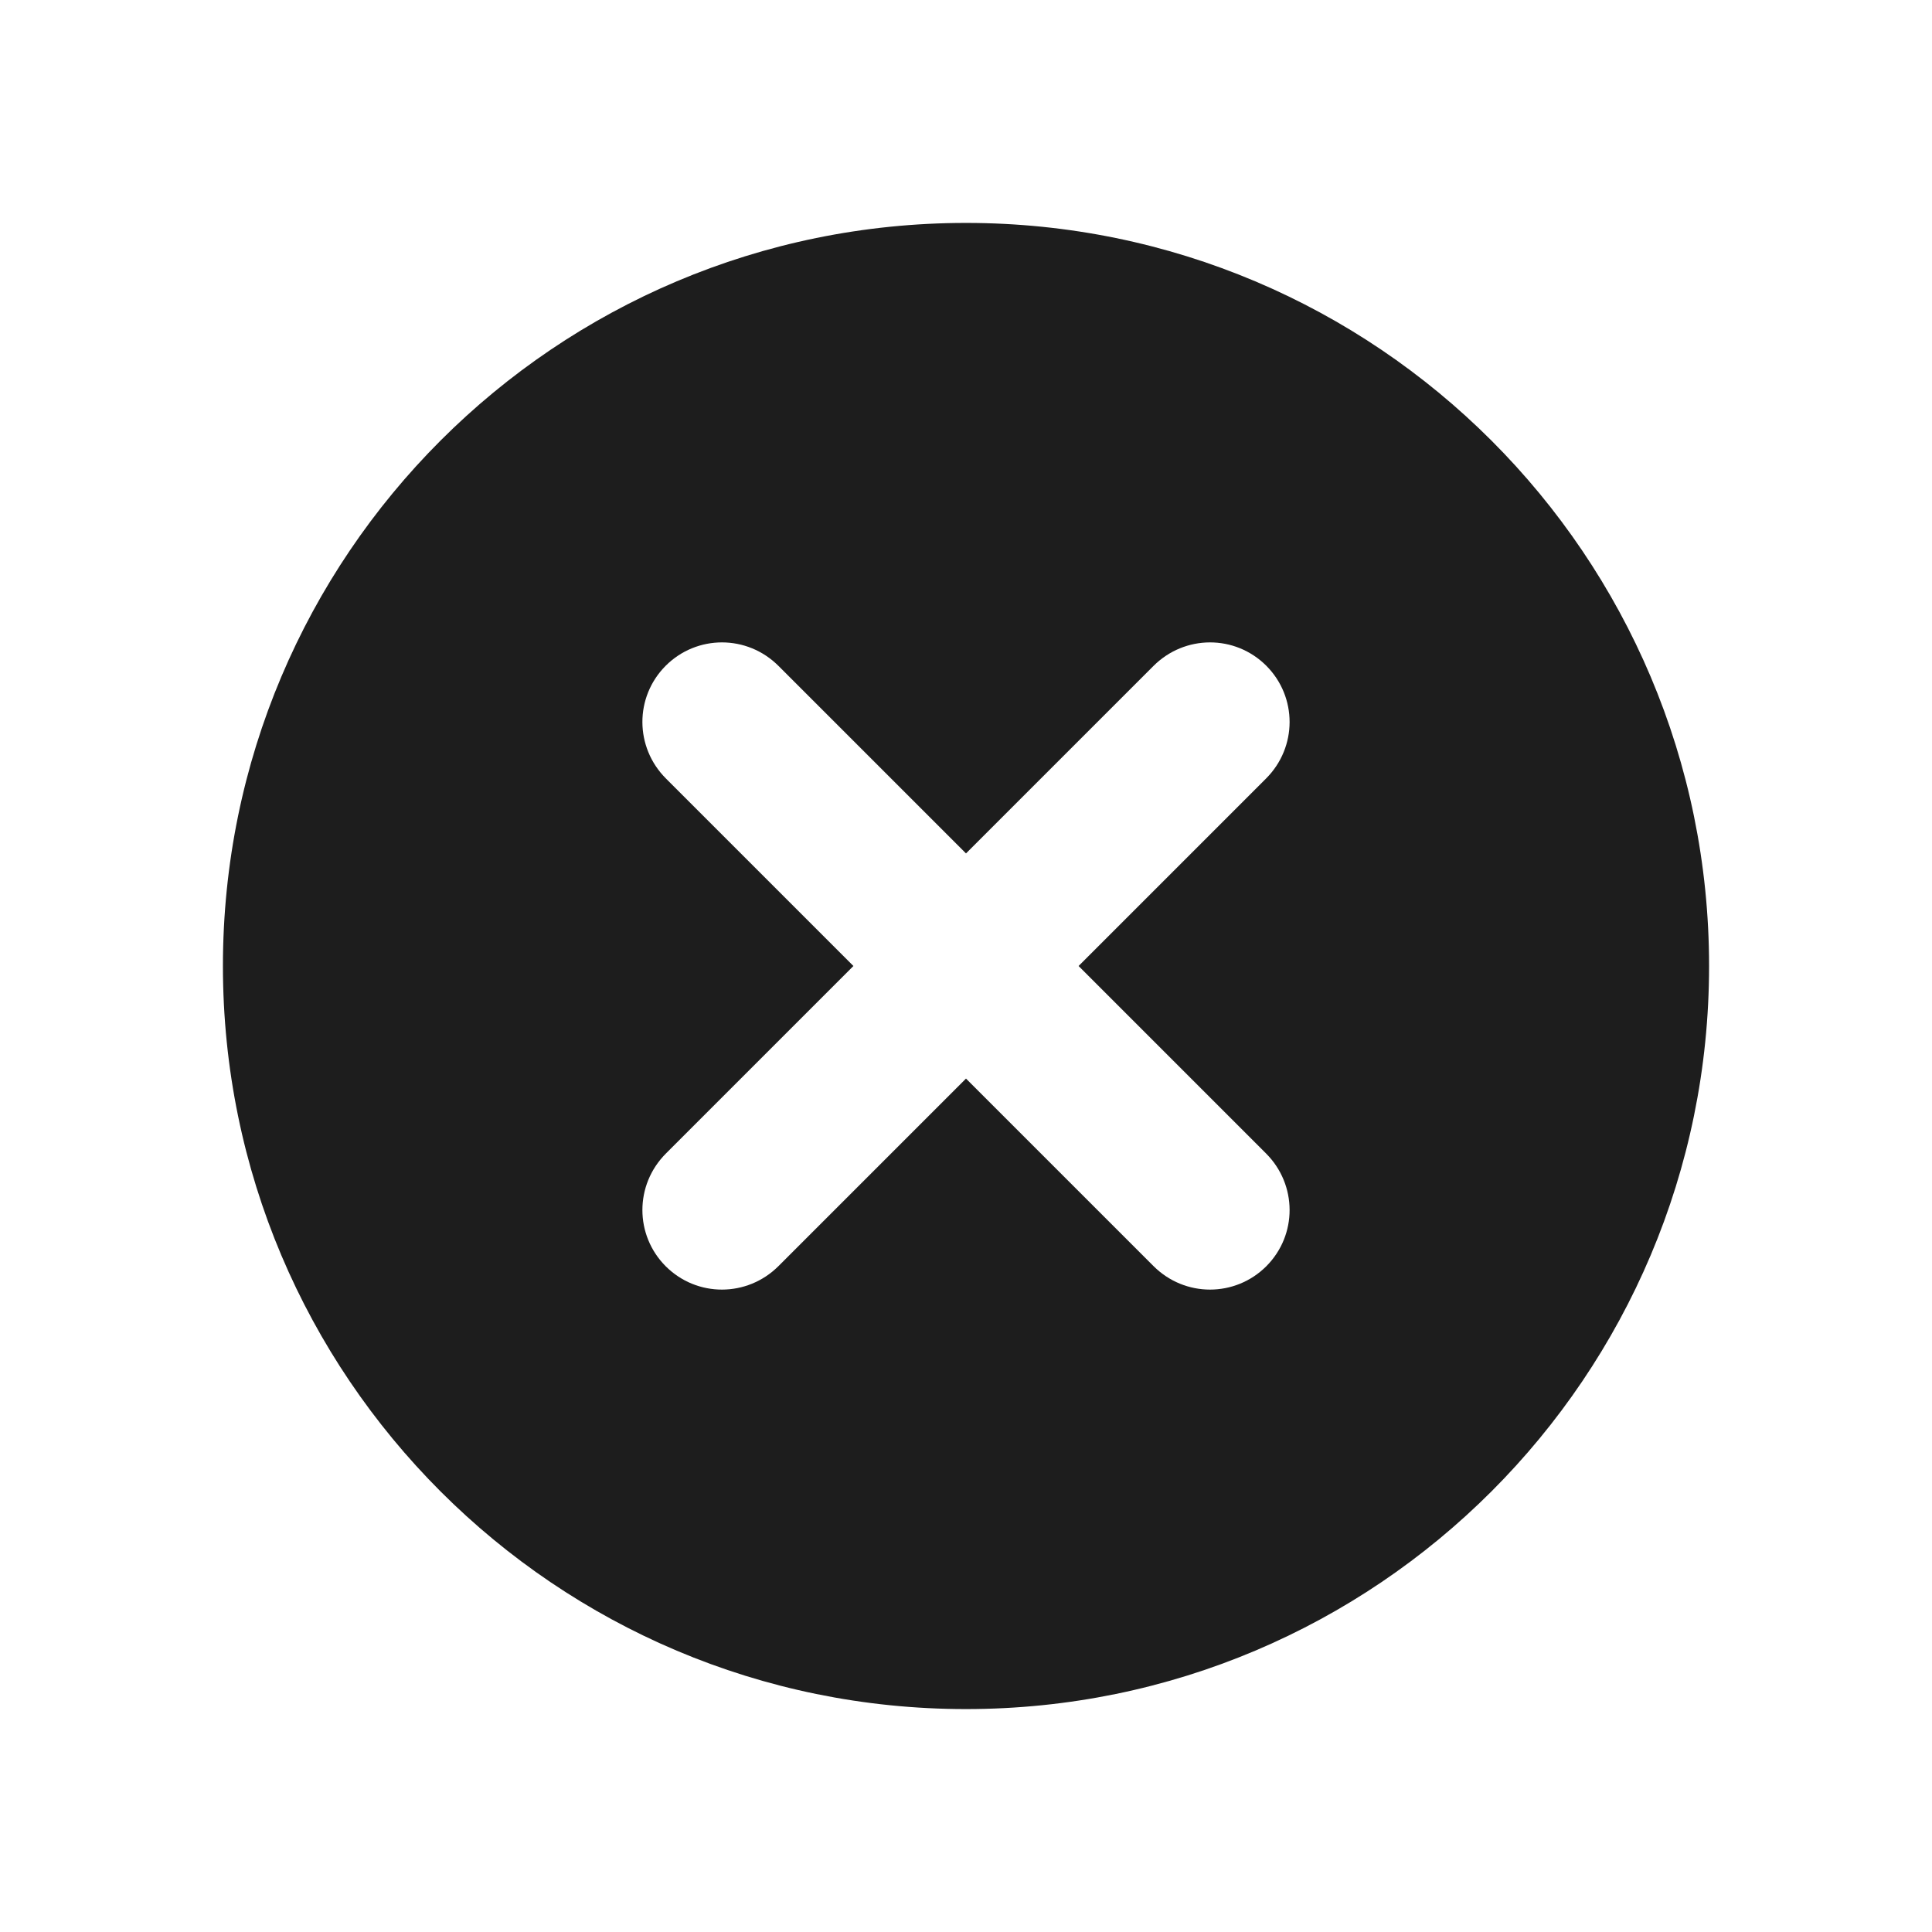 <svg xmlns="http://www.w3.org/2000/svg" width="26" height="26" viewBox="0 0 26 26">
  <g fill="none" fill-rule="evenodd" transform="translate(1 1)">
    <rect width="24" height="24"/>
    <path fill="#1D1D1D" d="M13.515,12 L16.038,9.477 C16.461,9.054 16.459,8.378 16.041,7.959 C15.619,7.538 14.943,7.542 14.523,7.962 L12,10.485 L9.477,7.962 C9.054,7.539 8.378,7.541 7.959,7.959 C7.538,8.381 7.542,9.057 7.962,9.477 L10.485,12 L7.962,14.523 C7.539,14.946 7.541,15.622 7.959,16.041 C8.381,16.462 9.057,16.458 9.477,16.038 L12,13.515 L14.523,16.038 C14.946,16.461 15.622,16.459 16.041,16.041 C16.462,15.619 16.458,14.943 16.038,14.523 L13.515,12 Z M12,22 C6.477,22 2,17.523 2,12 C2,6.477 6.477,2 12,2 C17.523,2 22,6.477 22,12 C22,17.523 17.523,22 12,22 Z"/>
  </g>
</svg>
